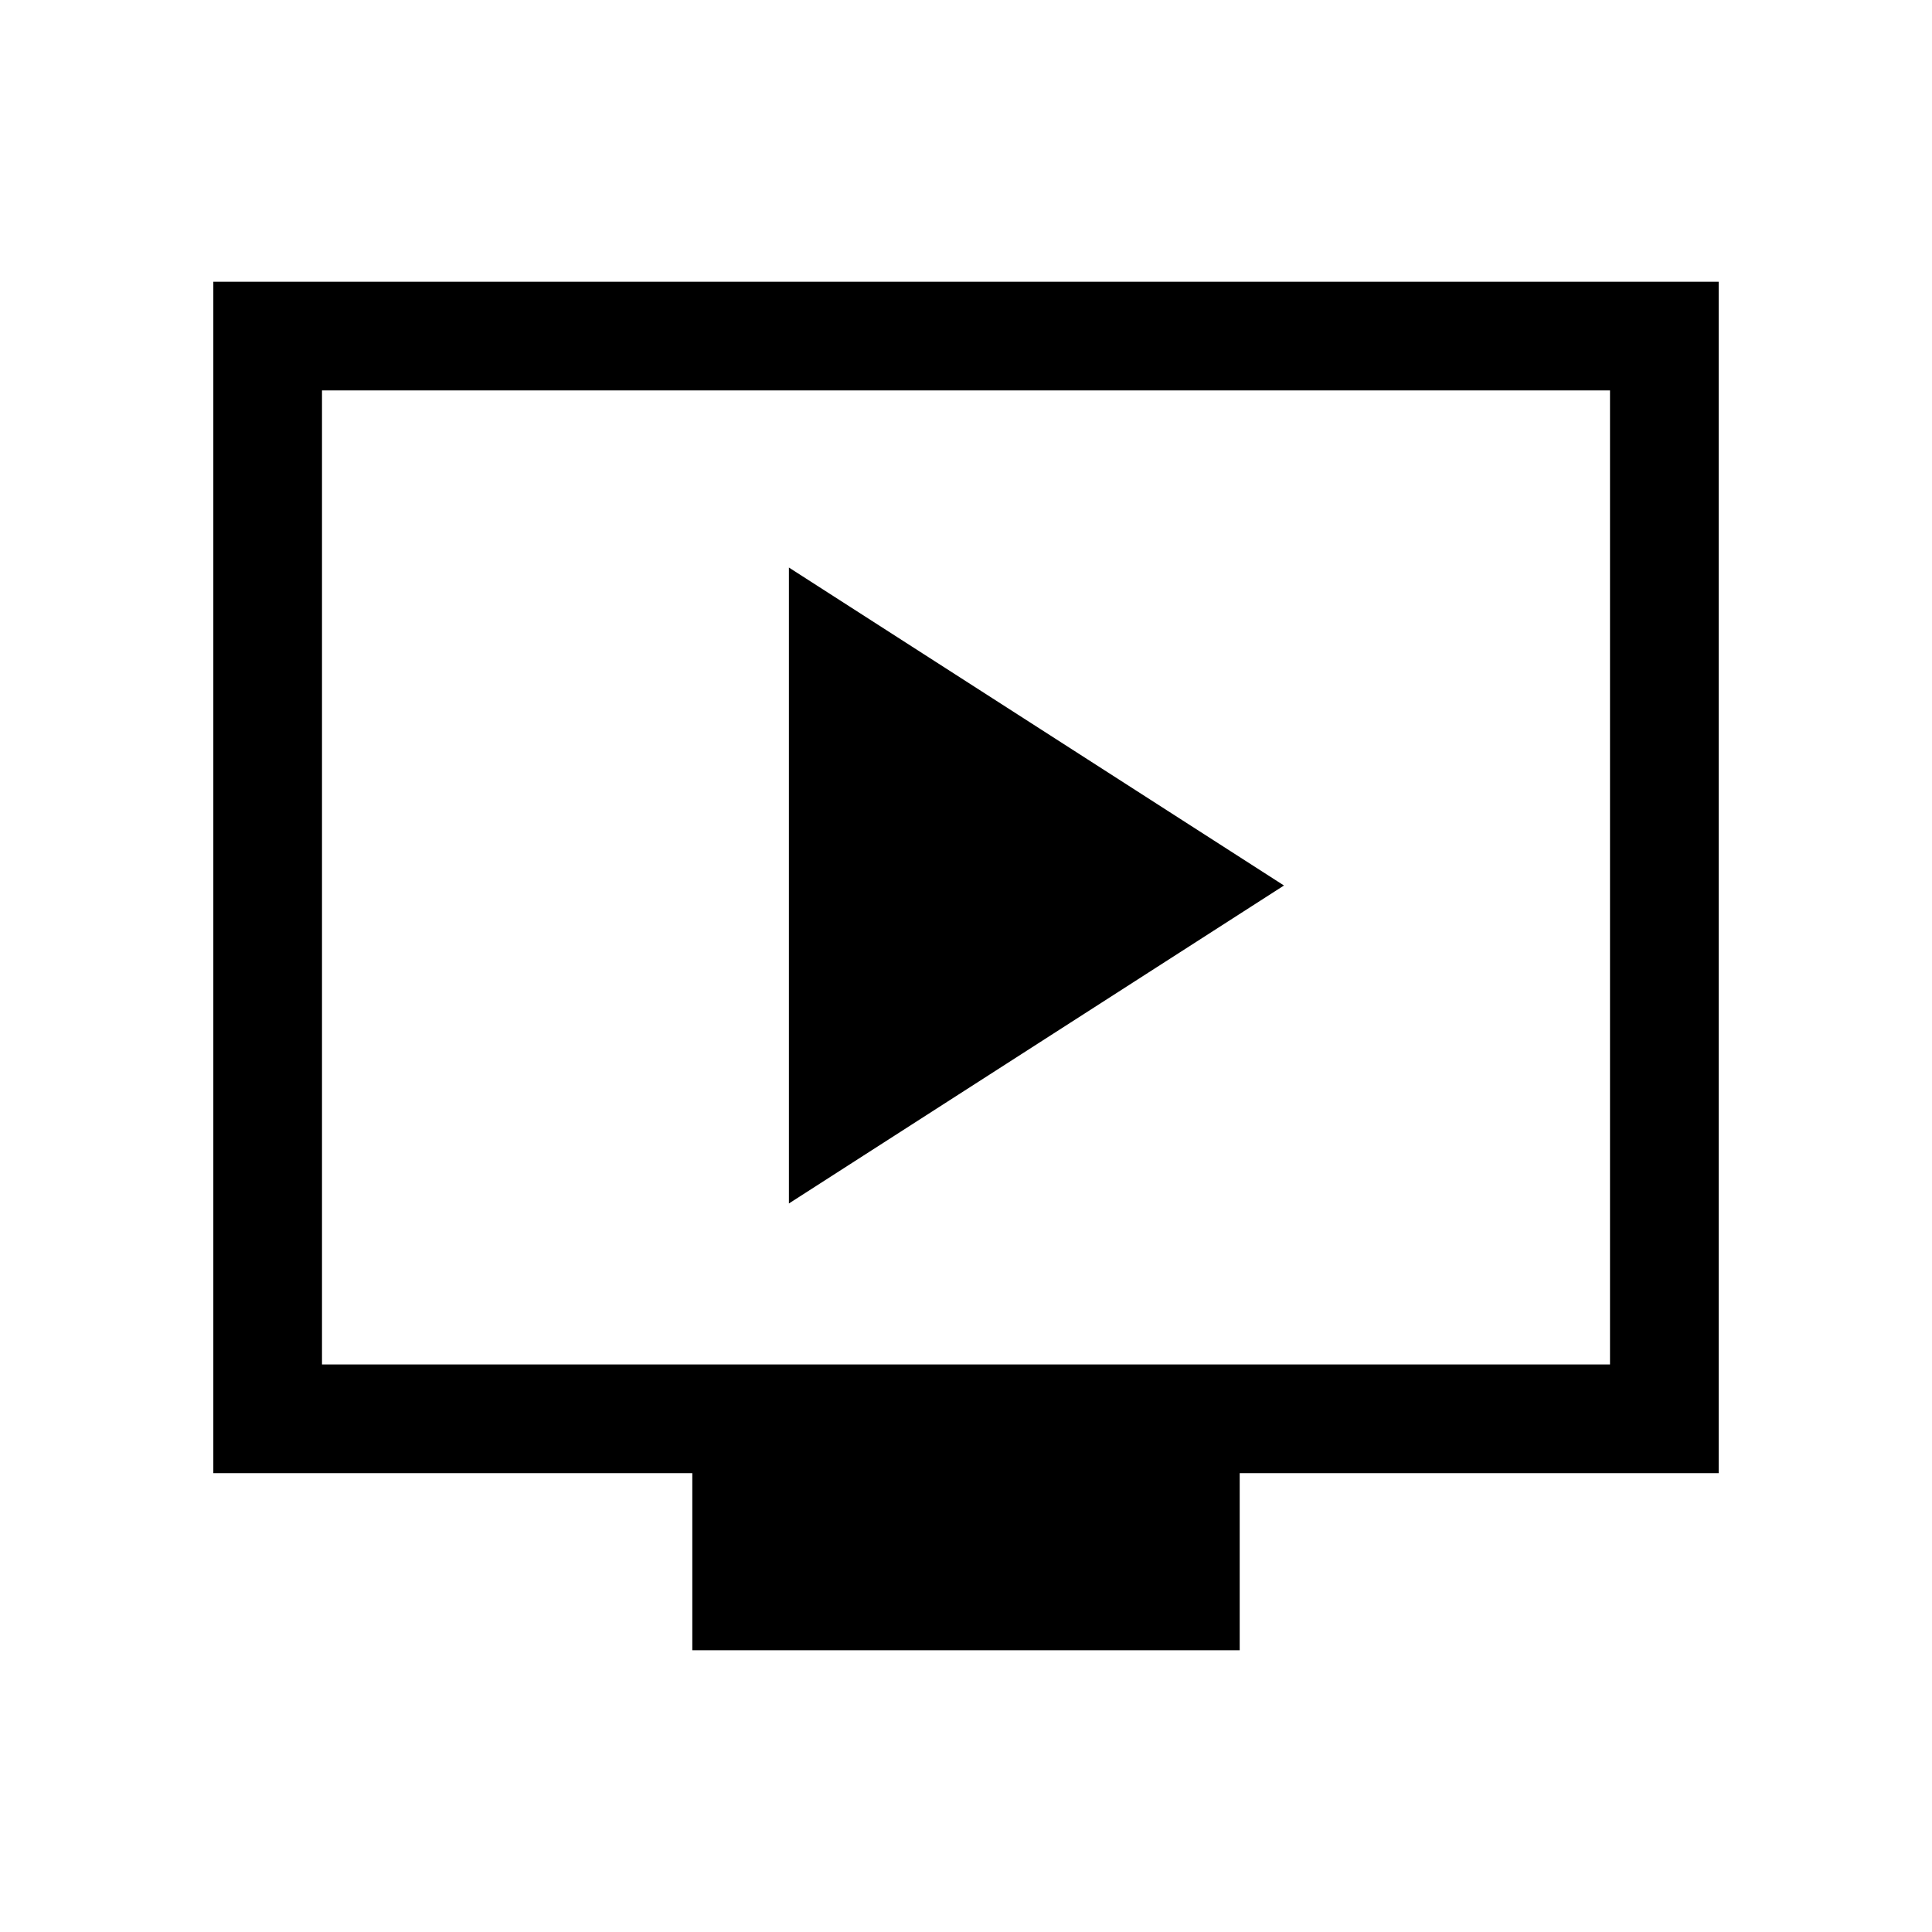 <svg xmlns="http://www.w3.org/2000/svg" height="24" viewBox="0 -960 960 960" width="24"><path d="m392-362 246-158-246-158v316Zm-48 222v-88H106v-592h748v592H616v88H344ZM160-282h640v-484H160v484Zm0 0v-484 484Z"/></svg>
